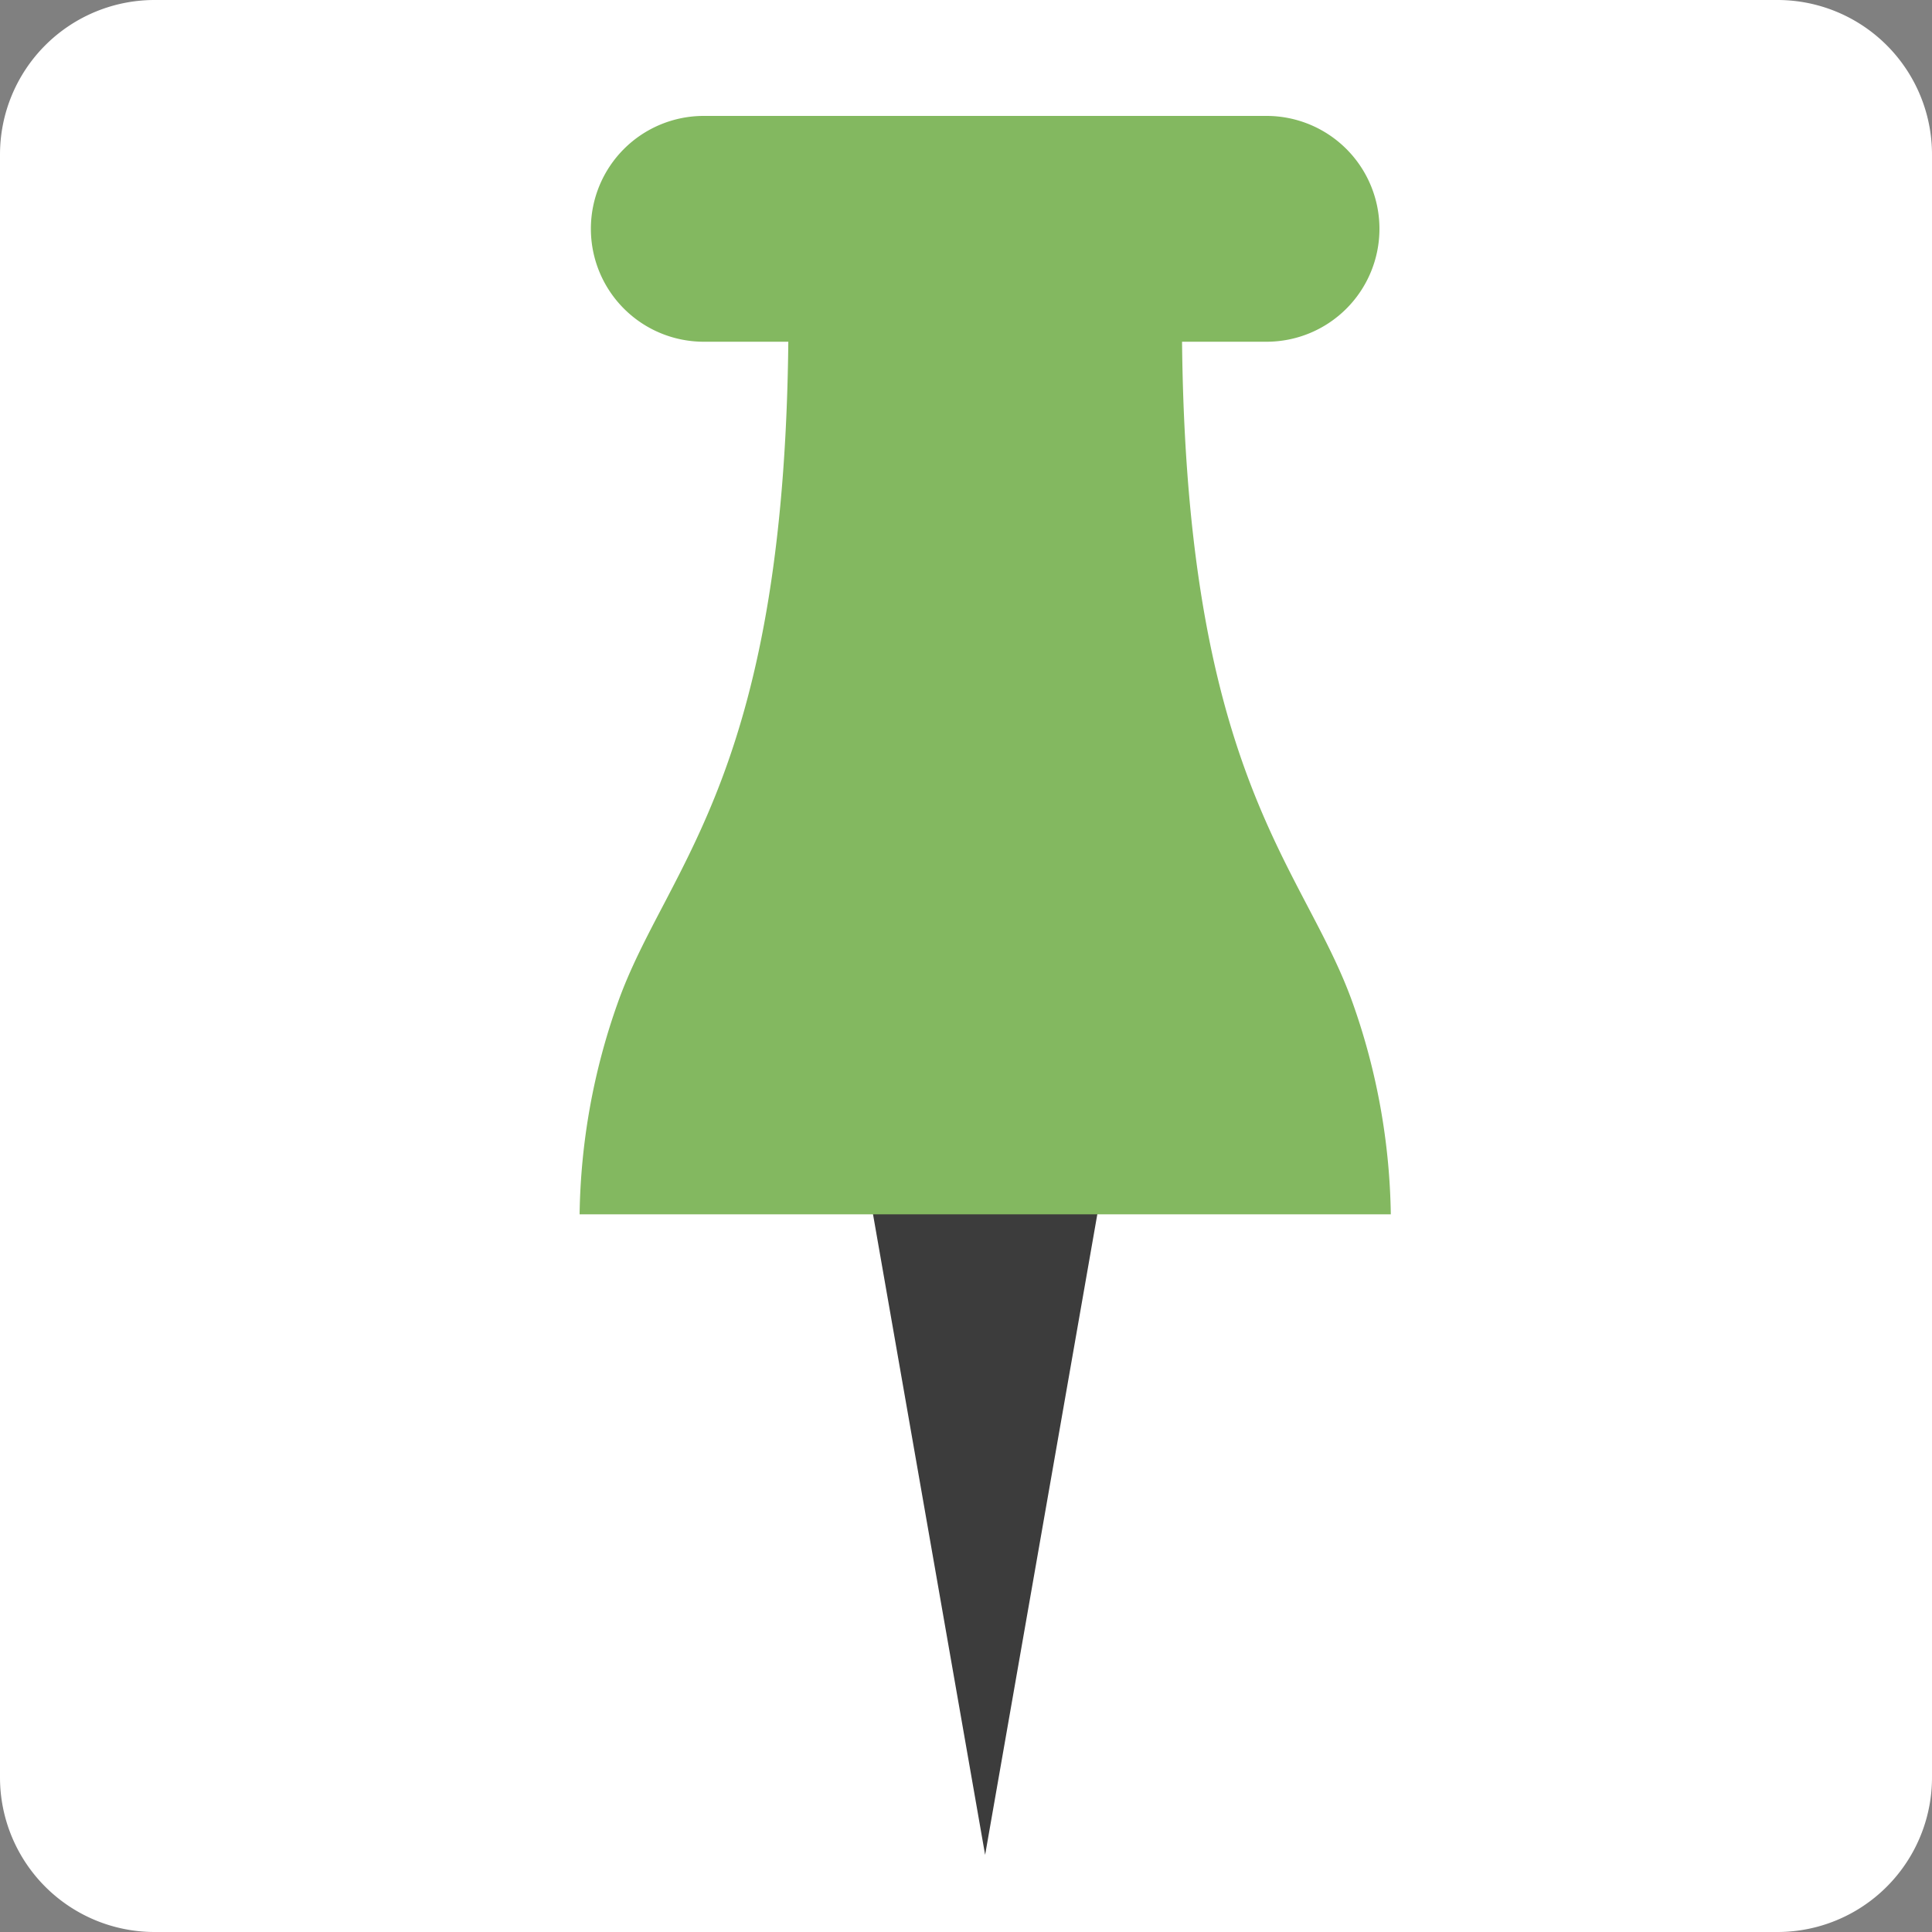 <svg xmlns="http://www.w3.org/2000/svg" width="50" height="50" viewBox="0 0 50 50">
  <rect x="0" y="0" width="50" height="50" fill="#808080" stroke="none"/>
  <g id="Group_1829" data-name="Group 1829" transform="translate(-115 -142)">
    <path id="Path_1312" data-name="Path 1312" d="M4,0H46a4,4,0,0,1,4,4V46a4,4,0,0,1-4,4H4a4,4,0,0,1-4-4V4A4,4,0,0,1,4,0Z" transform="translate(115 142)" fill="#fff"/>
    <g id="Group_1826" data-name="Group 1826" transform="translate(-407.573 -544.572)">
      <path id="Rectangle_335" data-name="Rectangle 335" d="M2.921,0H17.486a2.922,2.922,0,0,1,2.922,2.922v0a2.922,2.922,0,0,1-2.922,2.922H2.922A2.922,2.922,0,0,1,0,2.922v0A2.921,2.921,0,0,1,2.921,0Z" transform="translate(537.865 689.572)" fill="#83b860"/>
      <path id="Path_1310" data-name="Path 1310" d="M226.316,221l2.981,17.033L232.28,221" transform="translate(318.771 496.543)" fill="#3c3c3c"/>
      <path id="Path_1311" data-name="Path 1311" d="M236.216,209.544H215.222a17.007,17.007,0,0,1,.982-5.458c1.279-3.616,4.423-5.892,4.423-17.8H230.81c0,11.916,3.143,14.186,4.424,17.8A17.061,17.061,0,0,1,236.216,209.544Z" transform="translate(322.351 508.455)" fill="#83b860"/>
    </g>
  </g>
</svg>

